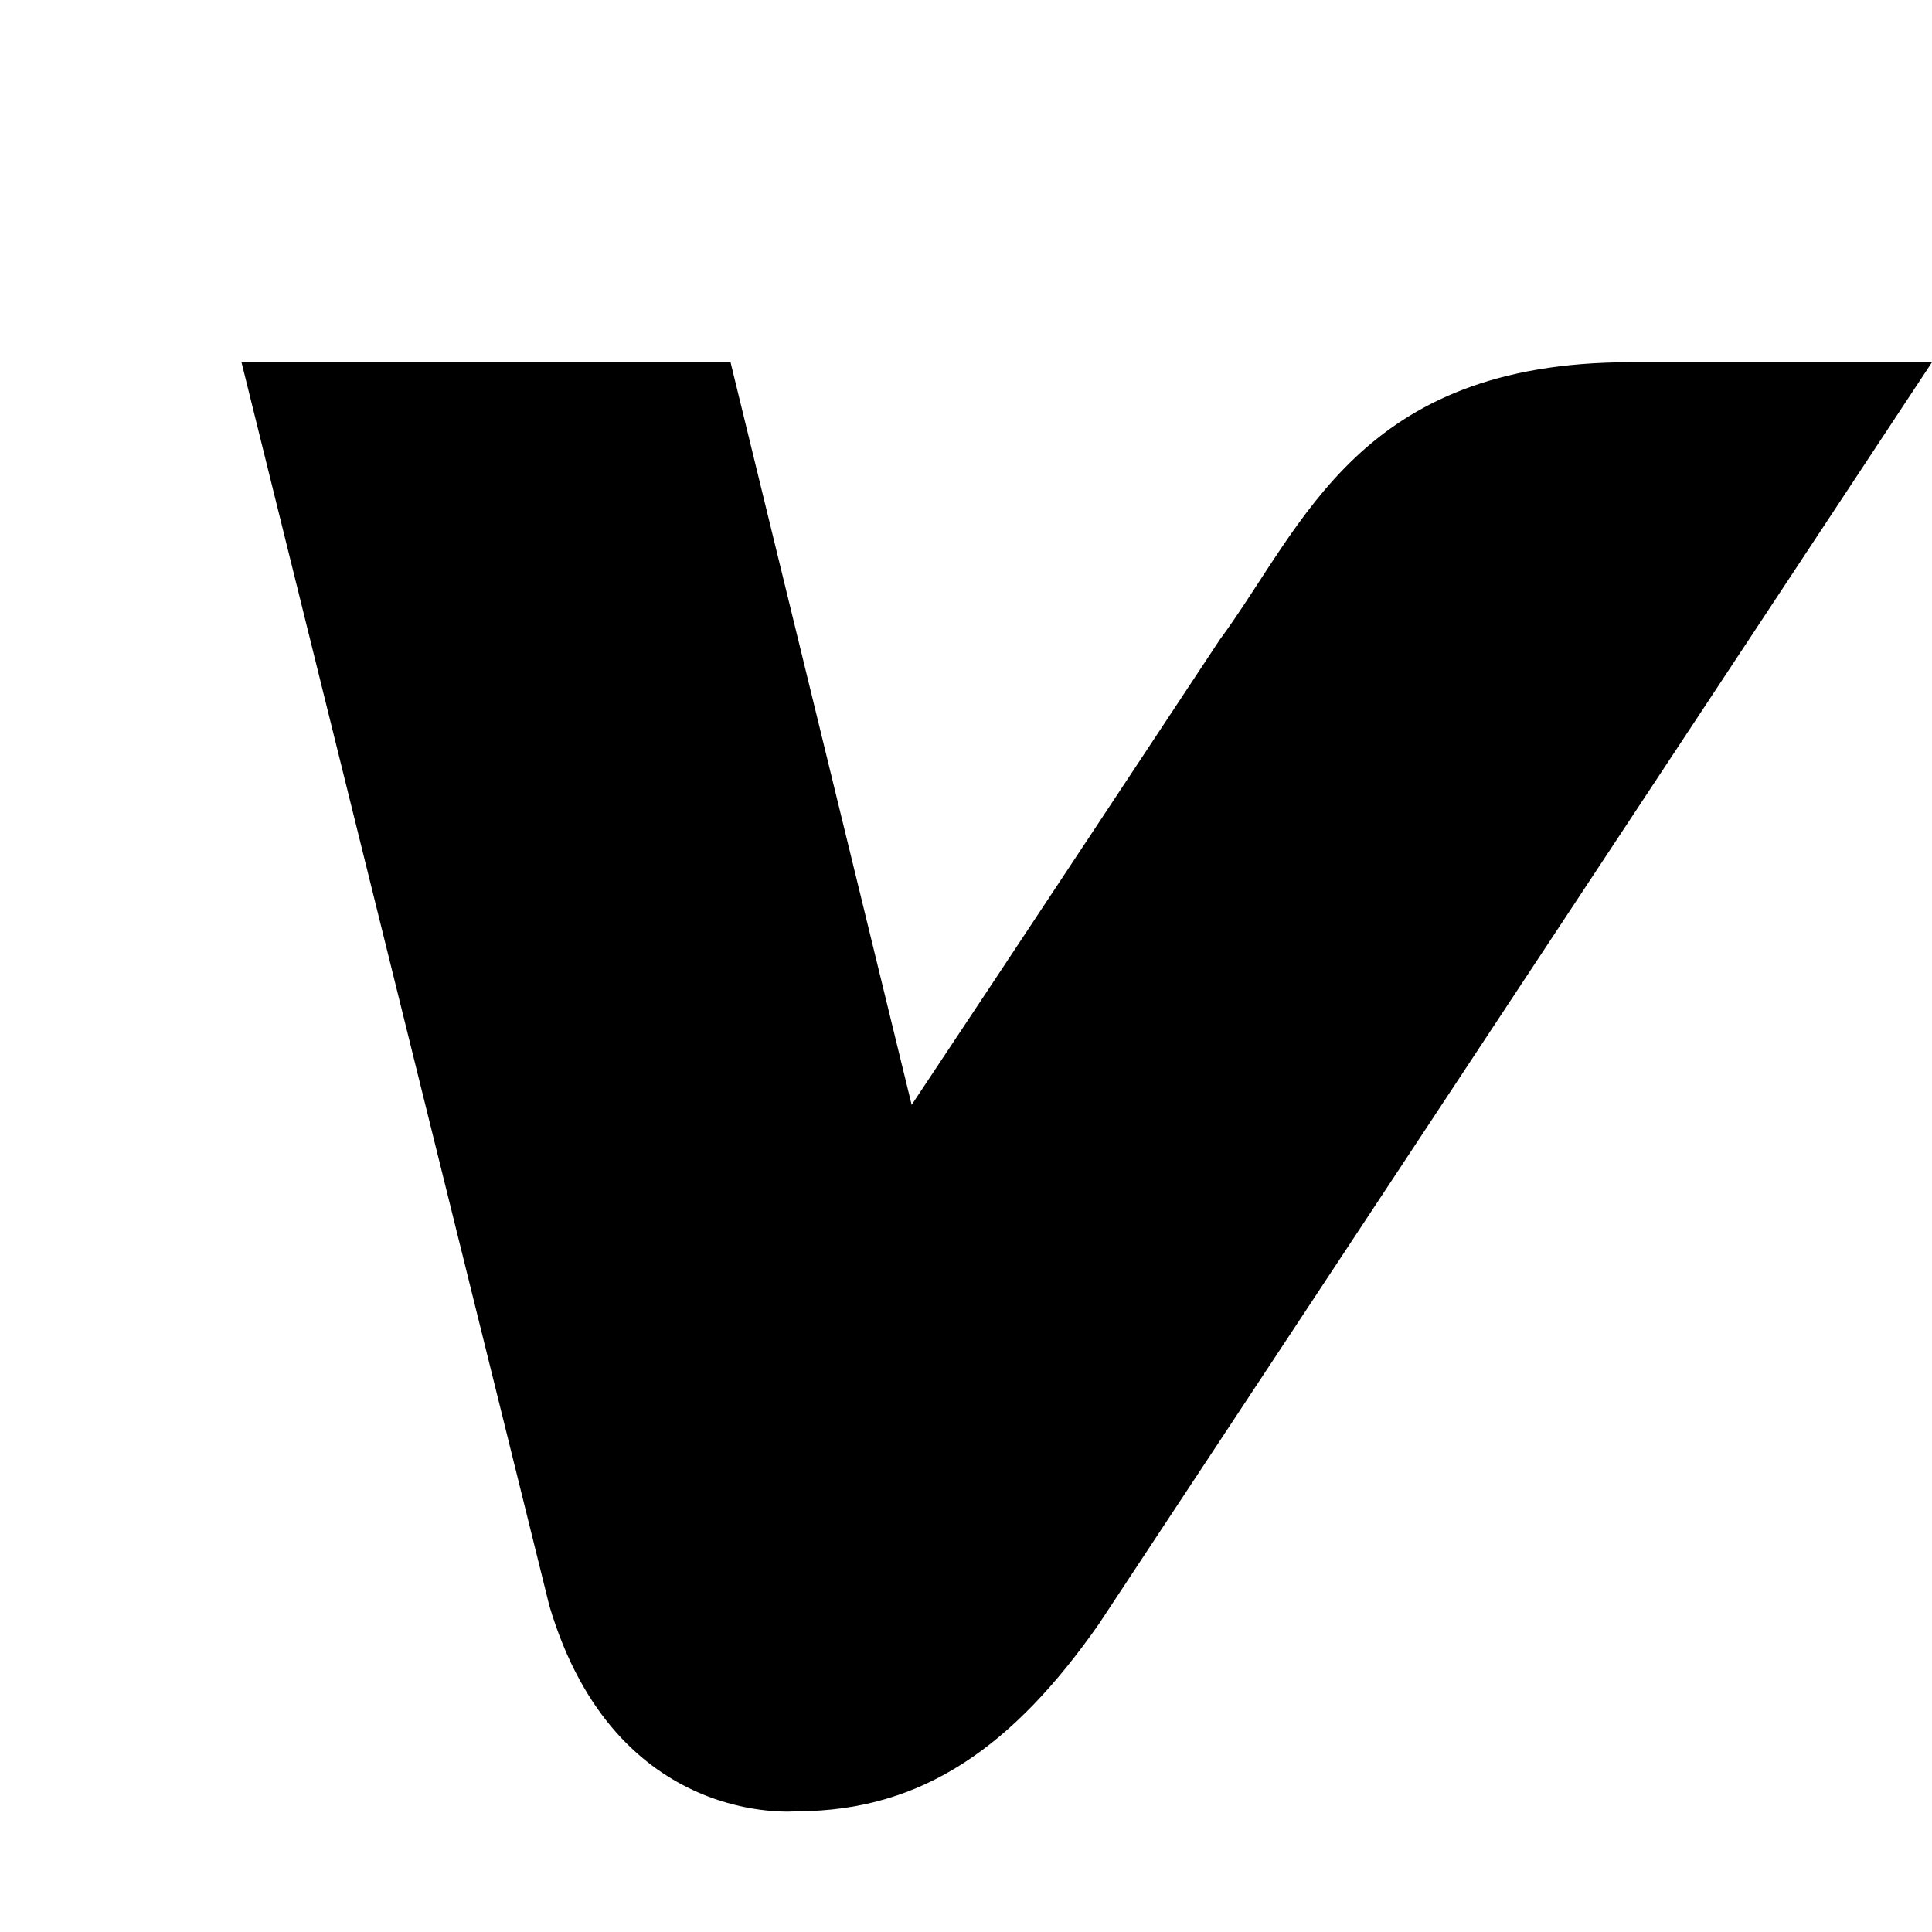 <svg viewBox="16, 15, 32, 32" xmlns="http://www.w3.org/2000/svg">
  <g>
    <path d="M43,21c-4.5,0-5.4,2.7-6.8,4.6c0,0-3.7,5.6-5.1,7.7l-3-12.3H20l5.1,20.6c1.1,3.7,4.1,3.4,4.1,3.4 c2.1,0,3.6-1.1,5-3.1L48,21C48,21,43.2,21,43,21z"></path>
  </g>
</svg>